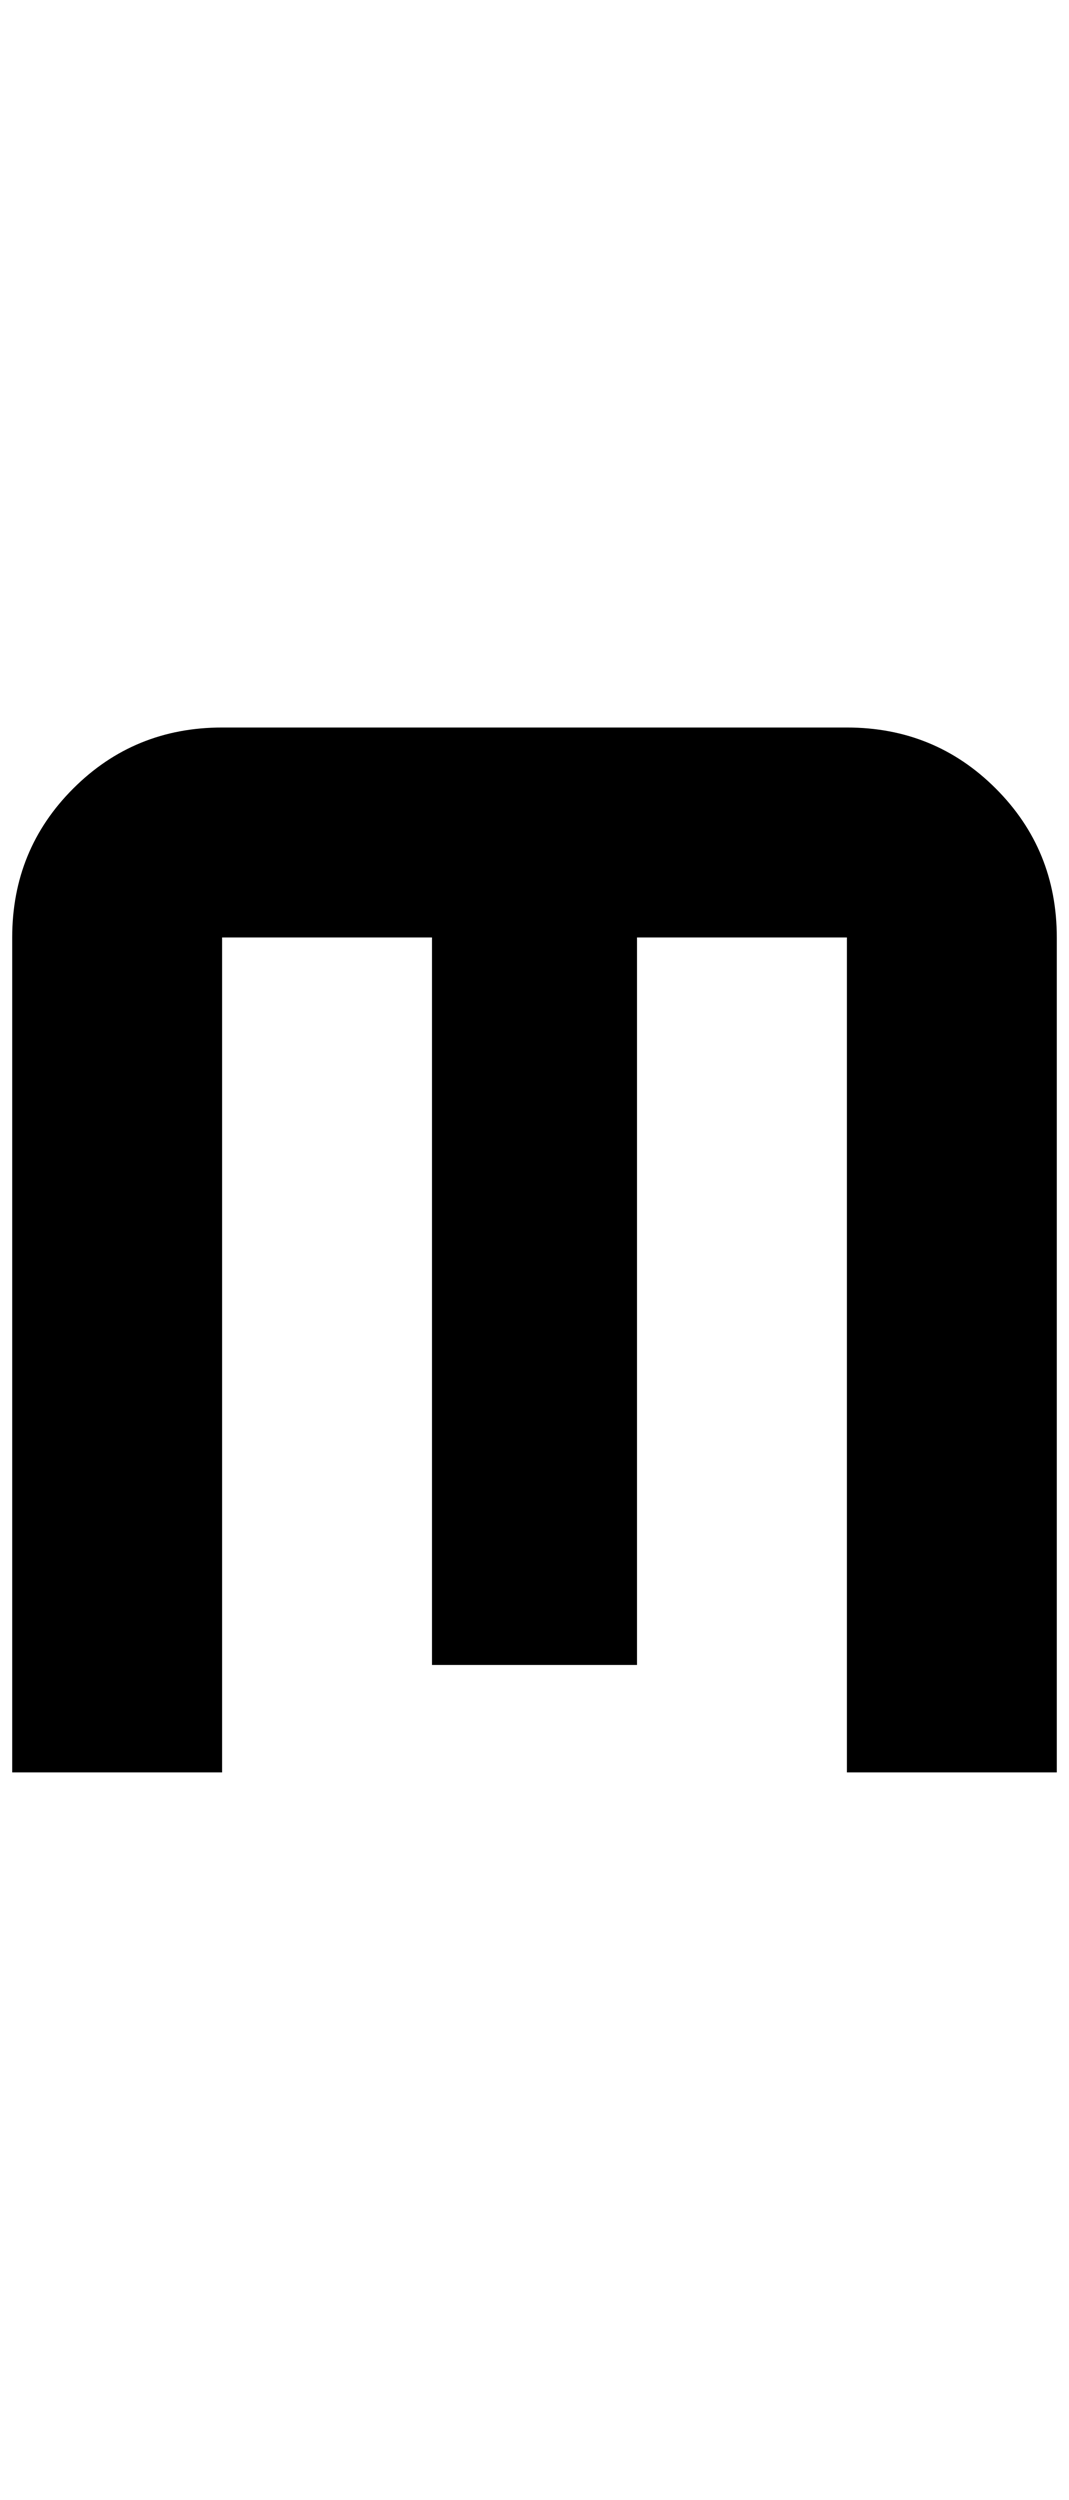 <?xml version="1.0" standalone="no"?>
<!DOCTYPE svg PUBLIC "-//W3C//DTD SVG 1.1//EN" "http://www.w3.org/Graphics/SVG/1.1/DTD/svg11.dtd" >
<svg xmlns="http://www.w3.org/2000/svg" xmlns:xlink="http://www.w3.org/1999/xlink" version="1.1" viewBox="-10 0 876 2048">
   <path fill="currentColor"
d="M172 596q-72 0 -122 50t-50 122v684h172v-684h172v596h168v-596h172v684h172v-684q0 -72 -50 -122t-122 -50h-512z" />
</svg>
